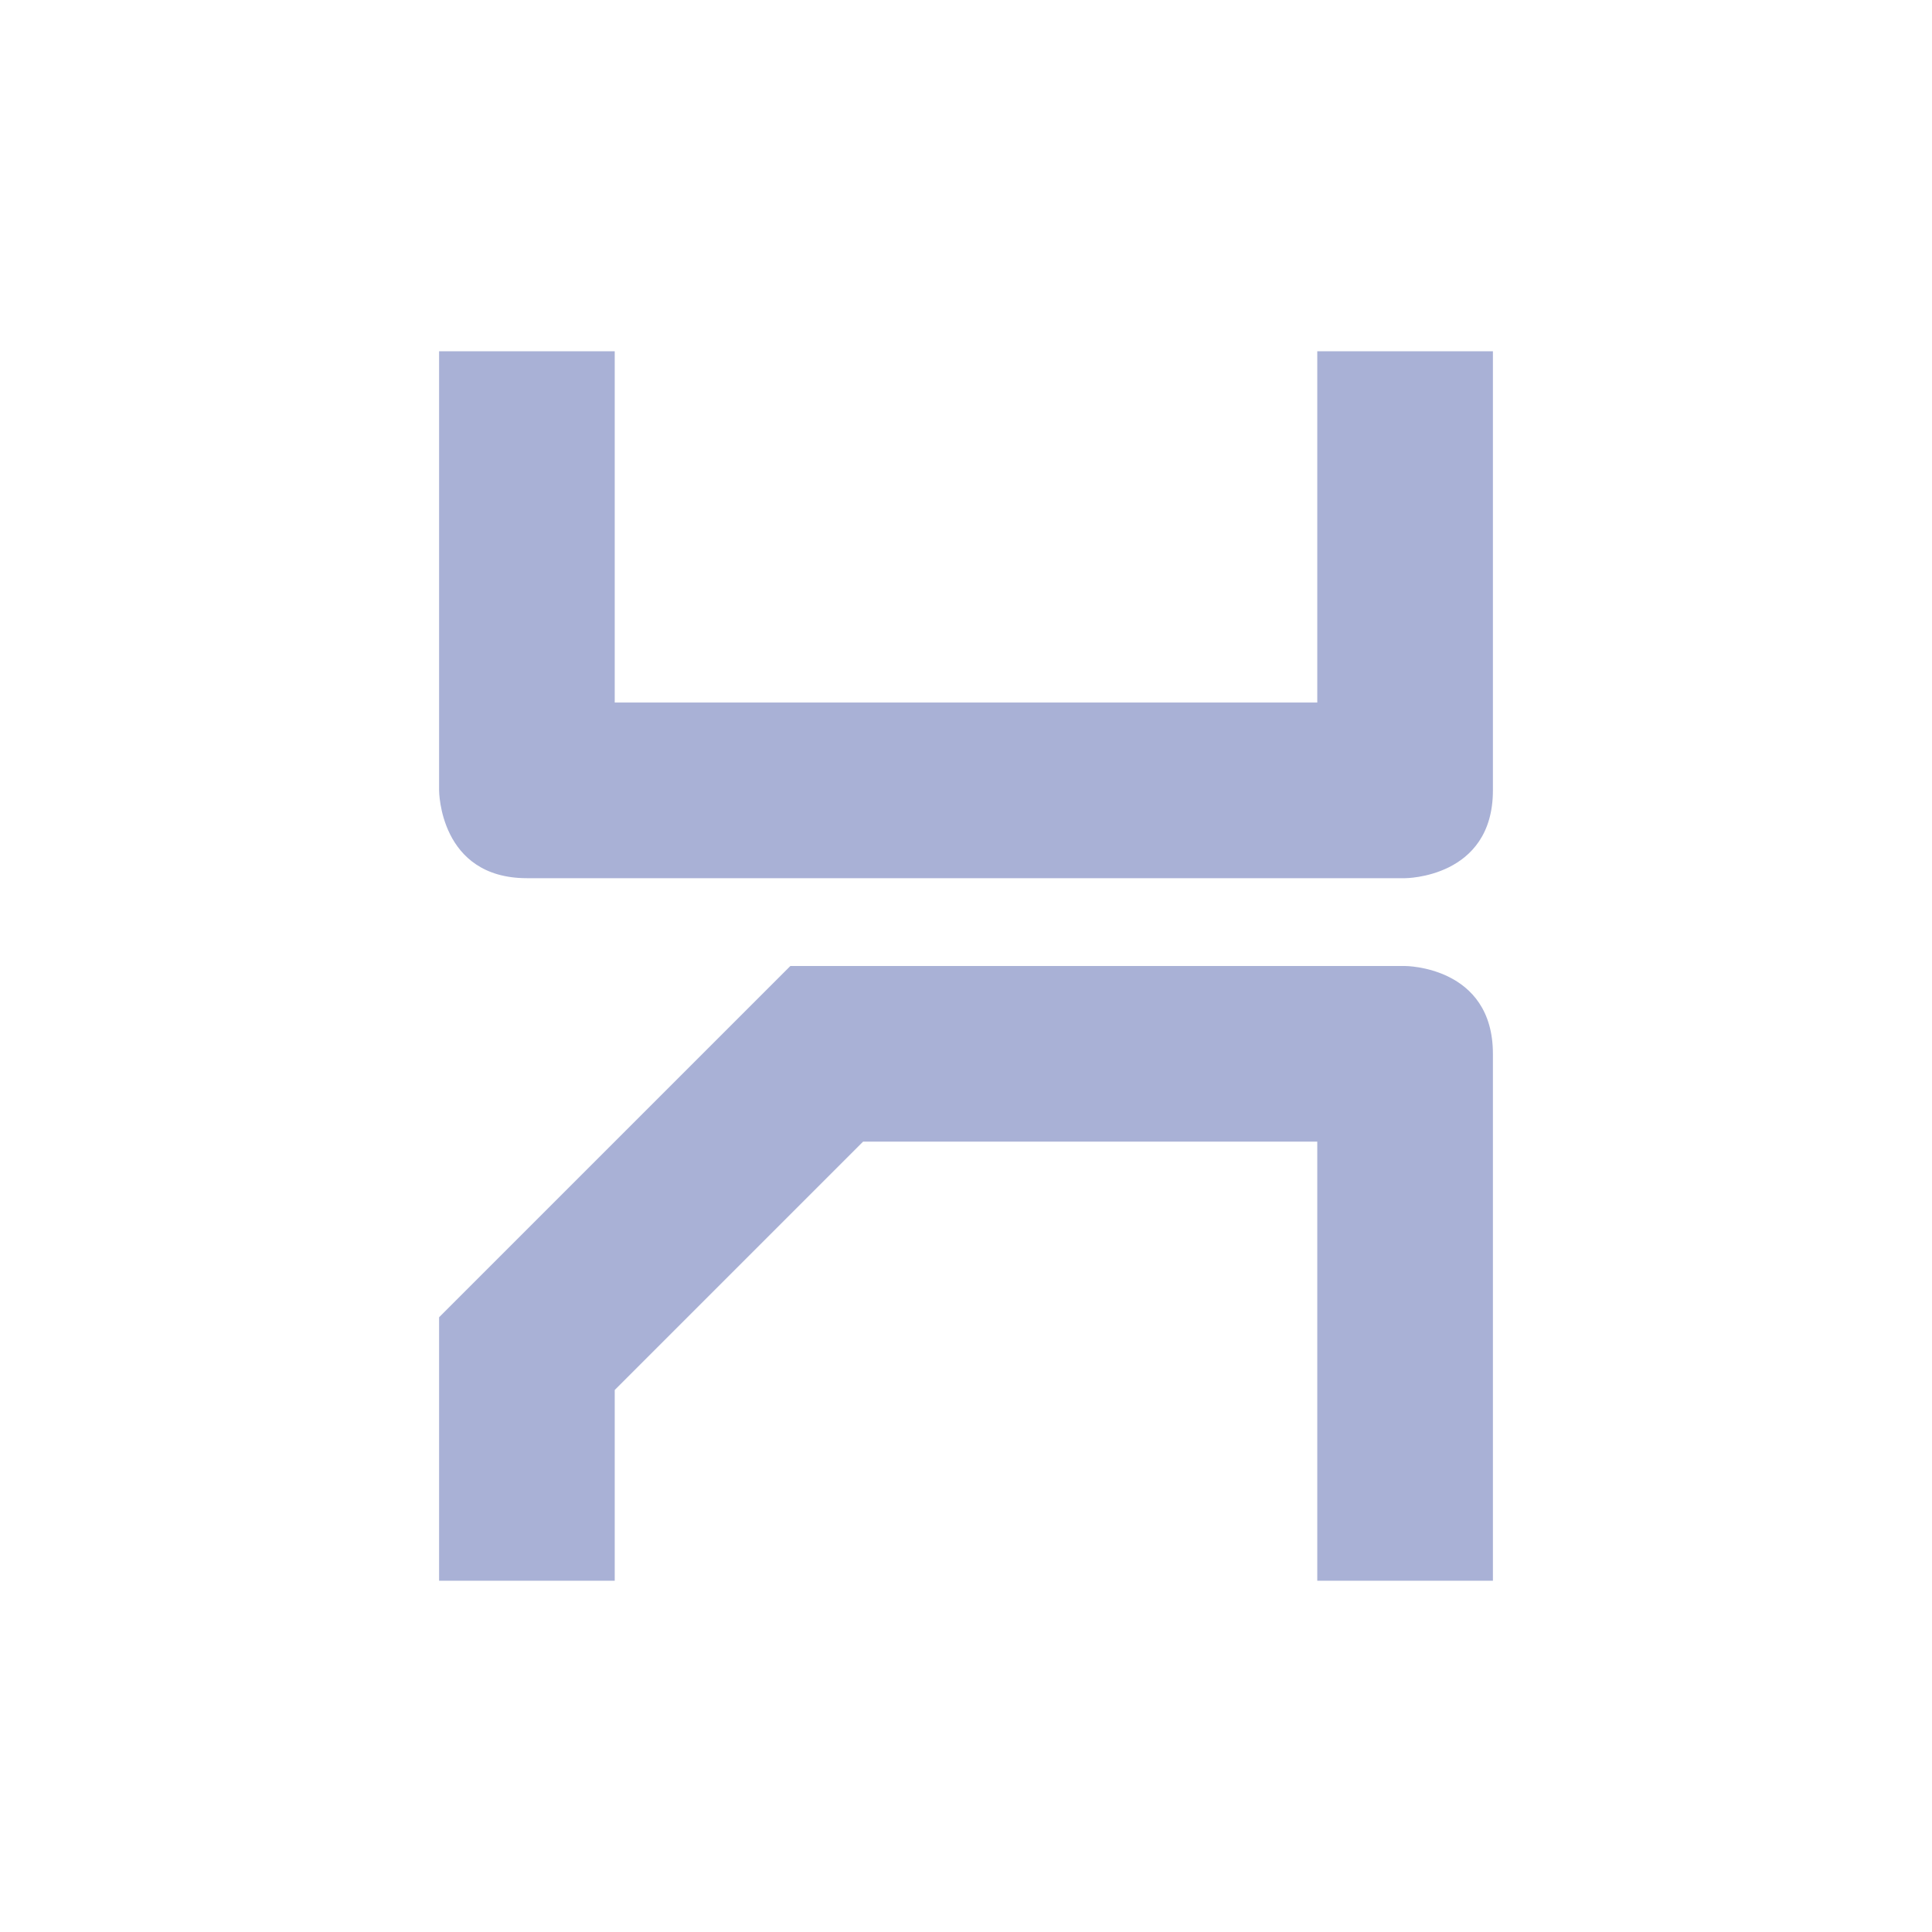 <svg xmlns="http://www.w3.org/2000/svg" width="22" height="22" version="1.1">
 <defs>
  <style id="current-color-scheme" type="text/css">
   .ColorScheme-Text { color:#a9b1d6; } .ColorScheme-Highlight { color:#4285f4; } .ColorScheme-NeutralText { color:#ff9800; } .ColorScheme-PositiveText { color:#4caf50; } .ColorScheme-NegativeText { color:#f44336; }
  </style>
 </defs>
 <path style="fill:currentColor" class="ColorScheme-Text" d="m 5,4 v 5 c 0,0 0,1 1,1 h 10 c 0,0 1,0 1,-1 V 4 H 15 V 8 H 7 V 4 Z m 4,7 -4,4 v 3 H 7 V 15.828 L 9.828,13 H 15 v 5 h 2 v -6 c 0,-1 -1,-1 -1,-1 z"/>
</svg>
